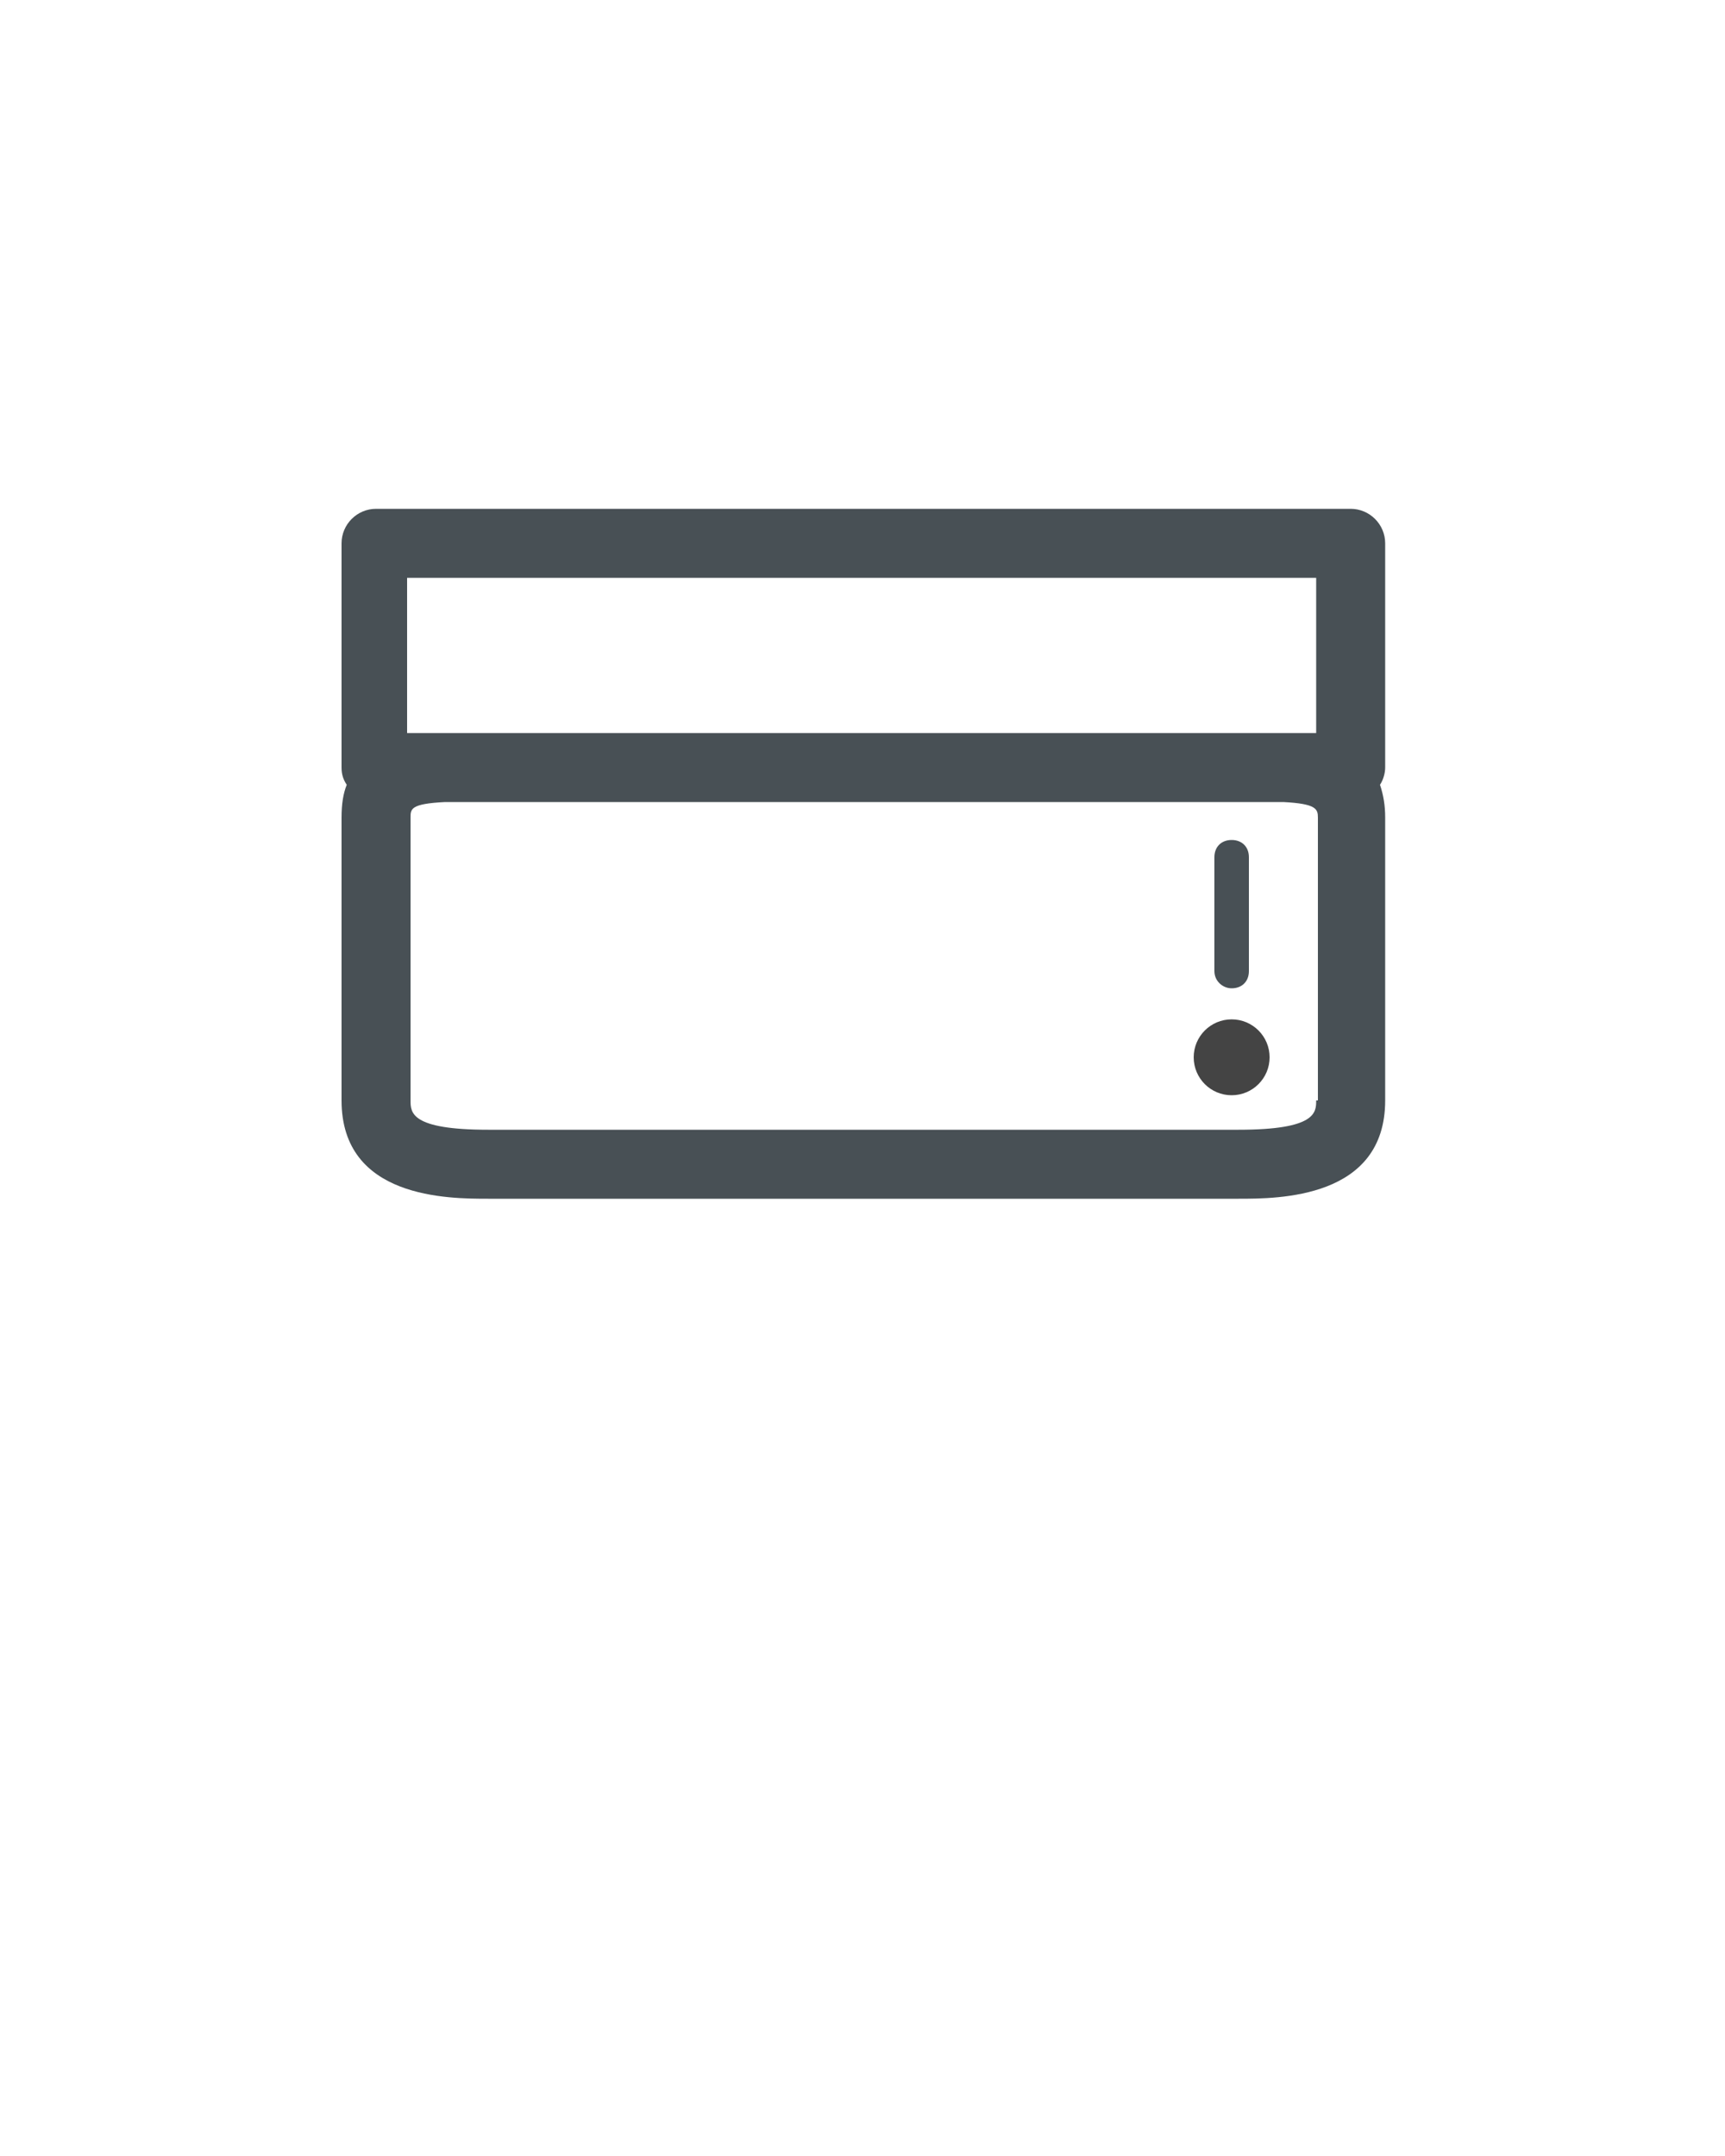 <svg xmlns="http://www.w3.org/2000/svg" xmlns:xlink="http://www.w3.org/1999/xlink" version="1.1" x="0px" y="0px" viewBox="0 0 100 125" enable-background="new 0 0 100 100" xml:space="preserve"><path fill="#485055" d="M71.4,57.3c0.6,0,1-0.4,1-1v-6.6c0-0.6-0.4-1-1-1s-1,0.4-1,1v6.6C70.4,56.9,70.9,57.3,71.4,57.3z"/><circle fill="#444" cx="71.4" cy="61.3" r="2.2"/><path fill="#485055" d="M78.3,29.5H21.8c-1.1,0-2,0.9-2,2v13c0,0.4,0.1,0.7,0.3,1c-0.2,0.5-0.3,1.1-0.3,1.9v16.4c0,5.7,6.2,5.7,8.5,5.7h43.5  c2.3,0,8.5,0,8.5-5.7V47.4c0-0.7-0.1-1.3-0.3-1.9c0.2-0.3,0.3-0.7,0.3-1v-13C80.3,30.4,79.4,29.5,78.3,29.5z M23.8,33.5h52.5v9h-1.9  c-0.3,0-0.6,0-0.9,0l-45.3,0l-1.8,0c-0.2,0-0.5,0-0.9,0h-1.9V33.5z M76.3,63.8c0,0.7,0,1.7-4.5,1.7H28.3c-4.5,0-4.5-1-4.5-1.7V47.4  c0-0.5,0-0.8,2-0.9h48.6c1.9,0.1,2,0.4,2,0.9V63.8z"/></svg>
